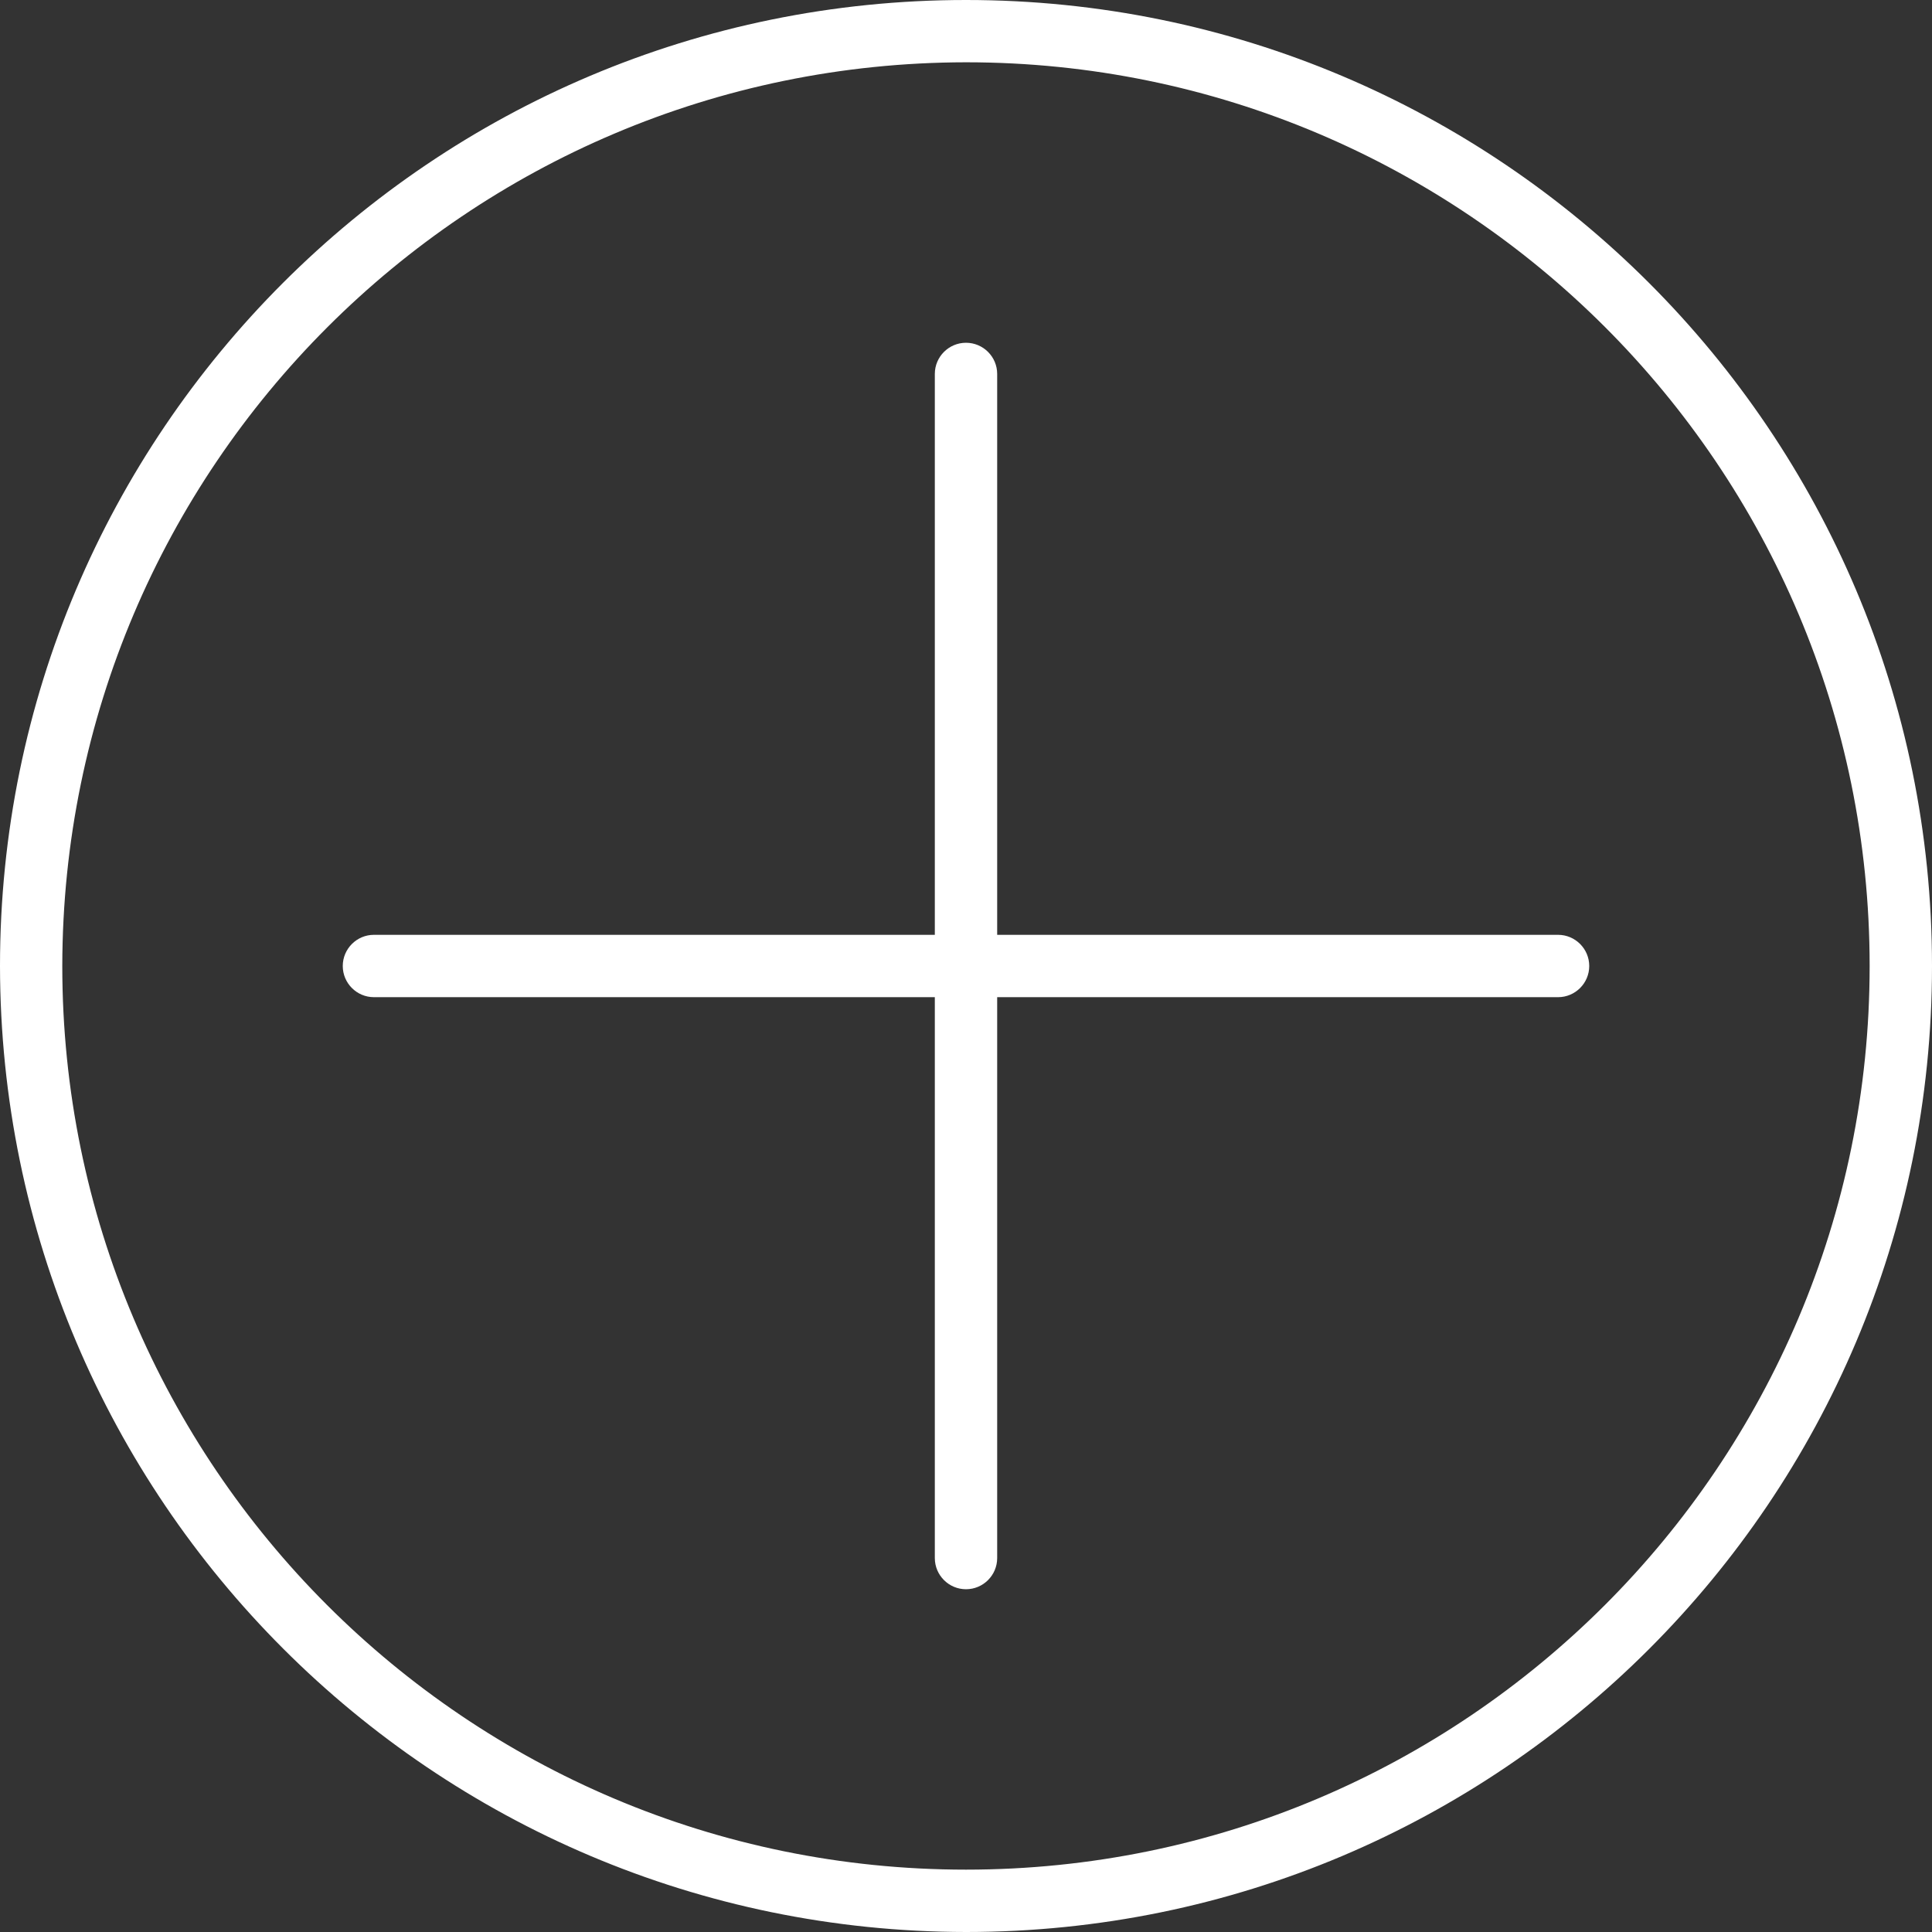 <svg width="29" height="29" viewBox="0 0 29 29" fill="none" xmlns="http://www.w3.org/2000/svg">
<rect x="0" y="0" width="29" height="29" fill="#333333" stroke="none"/>
<path d="M14.5 0C6.492 0 0 6.492 0 14.5C0.009 22.504 6.496 28.991 14.5 29C22.508 29 29 22.508 29 14.5C29 6.492 22.508 0 14.5 0ZM14.5 28.064C7.009 28.064 0.935 21.991 0.935 14.5C0.944 7.012 7.012 0.944 14.5 0.935C21.991 0.935 28.064 7.009 28.064 14.5C28.064 21.991 21.991 28.064 14.5 28.064Z" fill="white"/>
<path d="M23.387 14.032H14.968V5.613C14.968 5.355 14.758 5.145 14.5 5.145C14.242 5.145 14.032 5.355 14.032 5.613V14.032H5.613C5.355 14.032 5.145 14.242 5.145 14.5C5.145 14.758 5.355 14.968 5.613 14.968H14.032V23.387C14.032 23.645 14.242 23.855 14.5 23.855C14.758 23.855 14.968 23.645 14.968 23.387V14.968H23.387C23.645 14.968 23.855 14.758 23.855 14.5C23.855 14.242 23.645 14.032 23.387 14.032Z" fill="white"/>
</svg>
